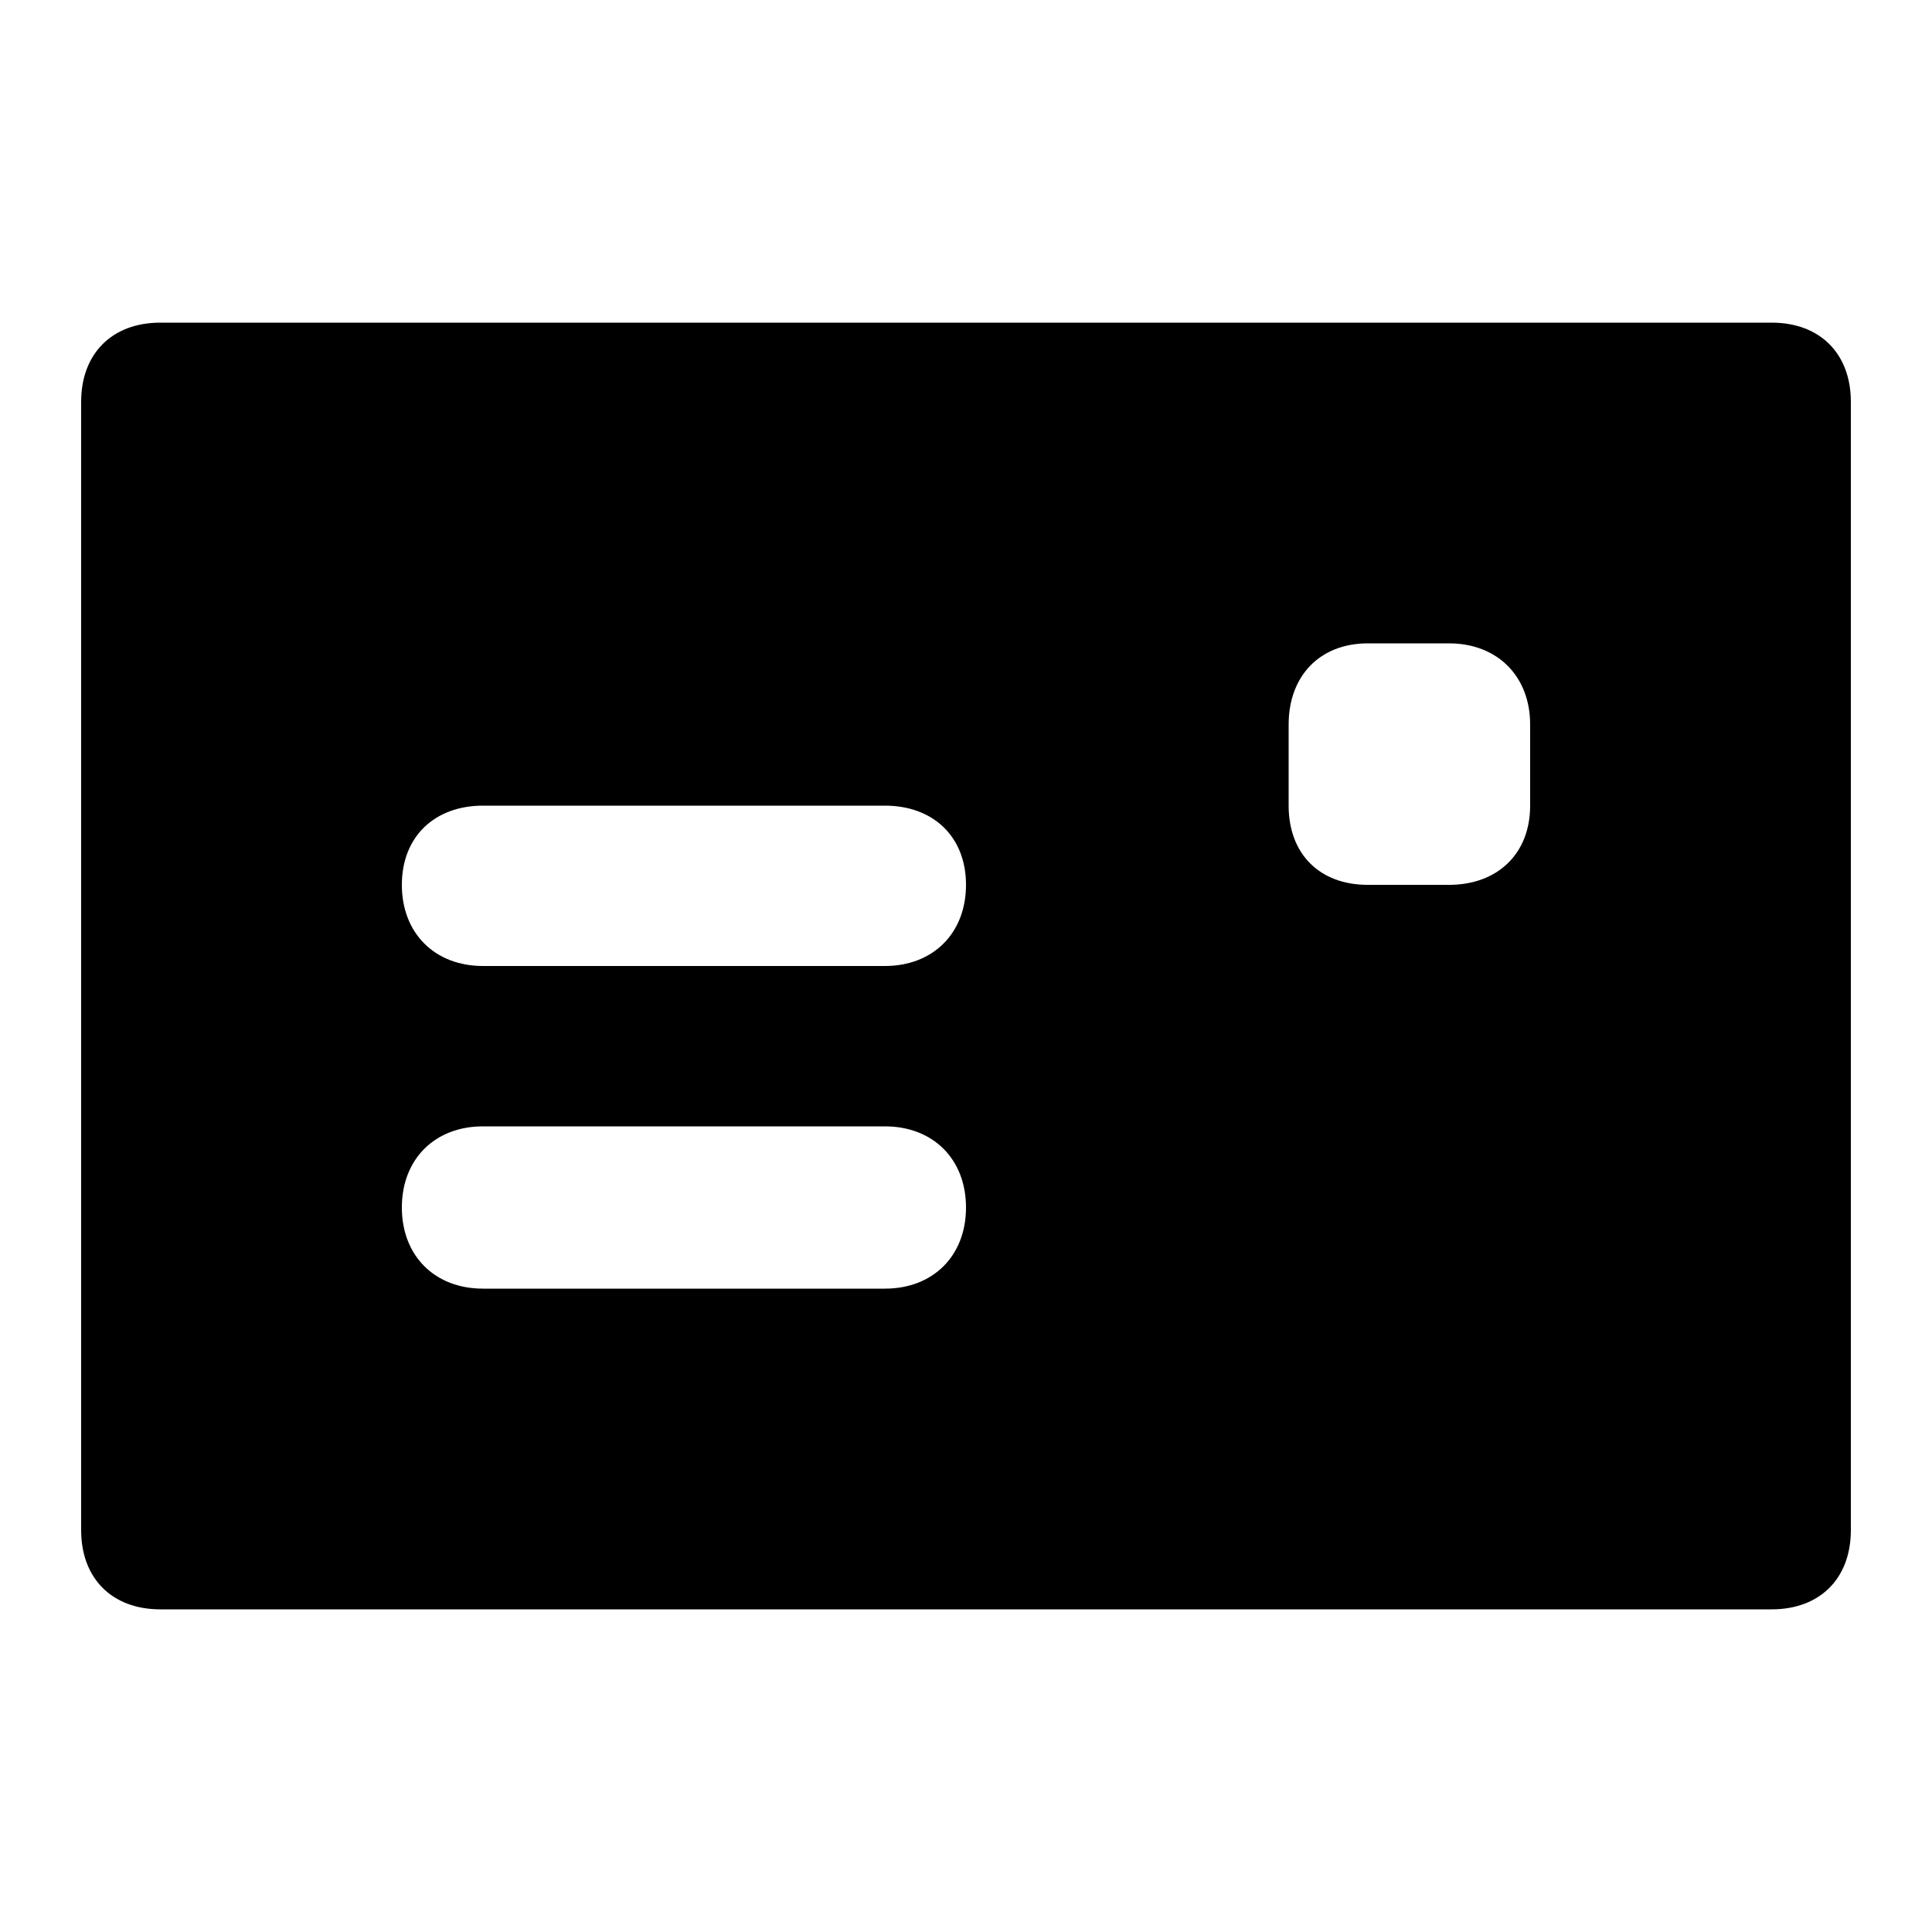 <svg xmlns="http://www.w3.org/2000/svg" width="24" height="24" viewBox="0 0 24 24">
    <path d="M22.008 4.008h-20.016c-0.6 0-0.984 0.384-0.984 0.984v14.016c0 0.6 0.384 0.984 0.984 0.984h20.016c0.6 0 0.984-0.384 0.984-0.984v-14.016c0-0.6-0.384-0.984-0.984-0.984zM10.992 16.008h-4.992c-0.6 0-1.008-0.408-1.008-1.008s0.408-1.008 1.008-1.008h4.992c0.6 0 1.008 0.408 1.008 1.008s-0.408 1.008-1.008 1.008zM10.992 12h-4.992c-0.6 0-1.008-0.408-1.008-1.008s0.408-0.984 1.008-0.984h4.992c0.6 0 1.008 0.384 1.008 0.984s-0.408 1.008-1.008 1.008zM19.008 10.008c0 0.6-0.408 0.984-1.008 0.984h-1.008c-0.6 0-0.984-0.384-0.984-0.984v-1.008c0-0.6 0.384-1.008 0.984-1.008h1.008c0.6 0 1.008 0.408 1.008 1.008v1.008z"></path>
</svg>
